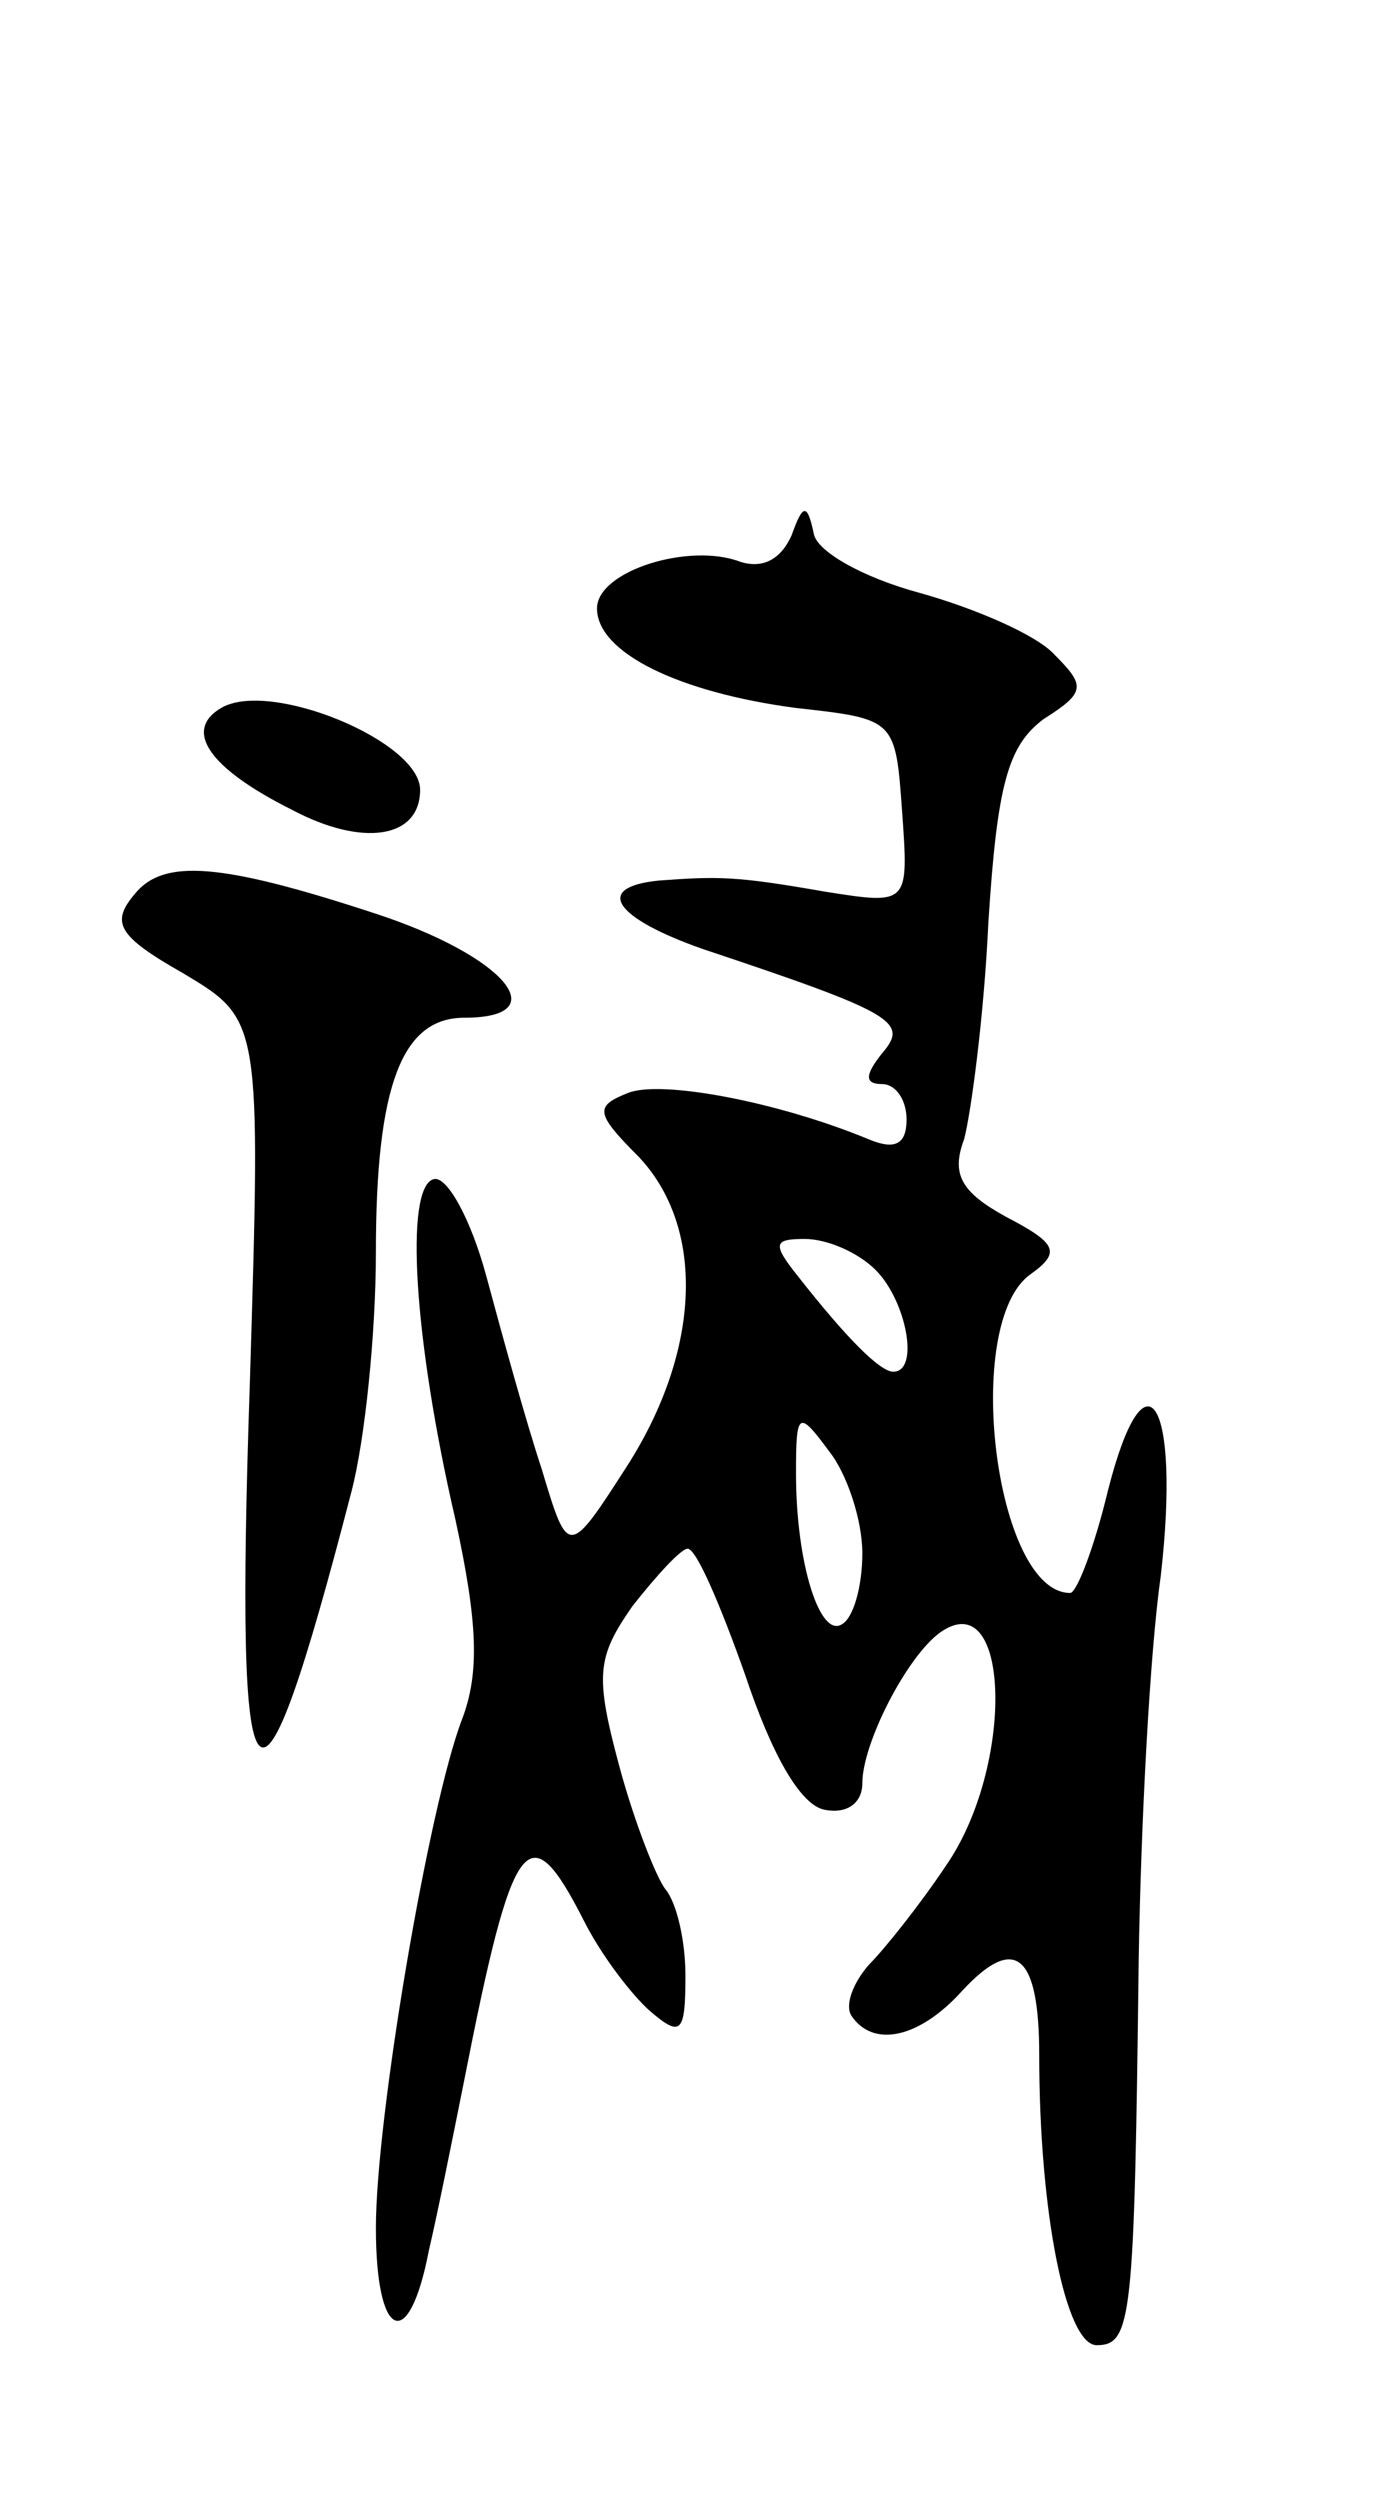<svg version="1.0" xmlns="http://www.w3.org/2000/svg"
 width="63pt" height="113pt" viewBox="0 0 63 113"
 preserveAspectRatio="xMidYMid meet">
<g transform="translate(0,113) scale(0.1,-0.1)"
fill="#000000" stroke="none">
<path d="M358 888 c-5 -11 -13 -15 -23 -12 -23 9 -65 -4 -65 -21 0 -20 37 -38
90 -45 45 -5 45 -5 48 -47 3 -42 3 -42 -35 -36 -40 7 -48 7 -75 5 -30 -3 -20
-17 20 -31 87 -29 93 -33 81 -47 -8 -10 -8 -14 0 -14 6 0 11 -7 11 -16 0 -11
-5 -14 -17 -9 -41 17 -94 27 -109 21 -15 -6 -15 -9 5 -29 30 -32 28 -87 -5
-139 -27 -42 -27 -42 -39 -2 -7 21 -18 61 -25 87 -7 26 -18 46 -24 44 -13 -4
-9 -72 10 -154 10 -46 11 -69 3 -90 -15 -39 -39 -180 -39 -230 0 -51 15 -57
24 -10 4 17 11 52 16 77 22 112 29 121 54 72 8 -16 22 -34 30 -41 14 -12 16
-10 16 16 0 16 -4 33 -9 39 -4 5 -14 30 -21 56 -11 41 -10 49 6 72 11 14 22
26 25 26 4 0 15 -26 26 -57 12 -36 25 -59 36 -61 10 -2 17 3 17 12 0 18 20 57
35 68 32 23 34 -60 3 -105 -12 -18 -28 -38 -35 -45 -7 -8 -11 -18 -8 -23 10
-15 31 -10 50 11 24 26 35 17 35 -29 0 -71 12 -131 26 -131 16 0 17 12 19 175
1 61 5 138 10 173 9 79 -7 105 -24 38 -6 -25 -14 -46 -17 -46 -34 0 -49 122
-18 144 14 10 12 14 -11 26 -20 11 -25 19 -19 35 3 11 9 55 11 98 4 63 9 80
25 92 19 12 19 15 5 29 -8 9 -36 21 -61 28 -26 7 -47 19 -48 27 -3 14 -5 13
-10 -1z m38 -332 c14 -14 20 -46 8 -46 -6 0 -21 15 -43 43 -12 15 -11 17 3 17
10 0 24 -6 32 -14z m-6 -128 c0 -15 -4 -29 -9 -32 -10 -7 -21 27 -21 68 0 28
1 29 15 10 8 -10 15 -31 15 -46z"/>
<path d="M100 810 c-17 -10 -6 -27 32 -46 32 -17 58 -13 58 9 0 22 -68 50 -90
37z"/>
<path d="M61 726 c-11 -13 -8 -19 22 -36 35 -21 35 -21 30 -185 -7 -206 3
-215 46 -49 6 23 11 71 11 108 0 76 12 106 40 106 42 0 18 28 -40 47 -70 23
-96 25 -109 9z"/>
</g>
</svg>
